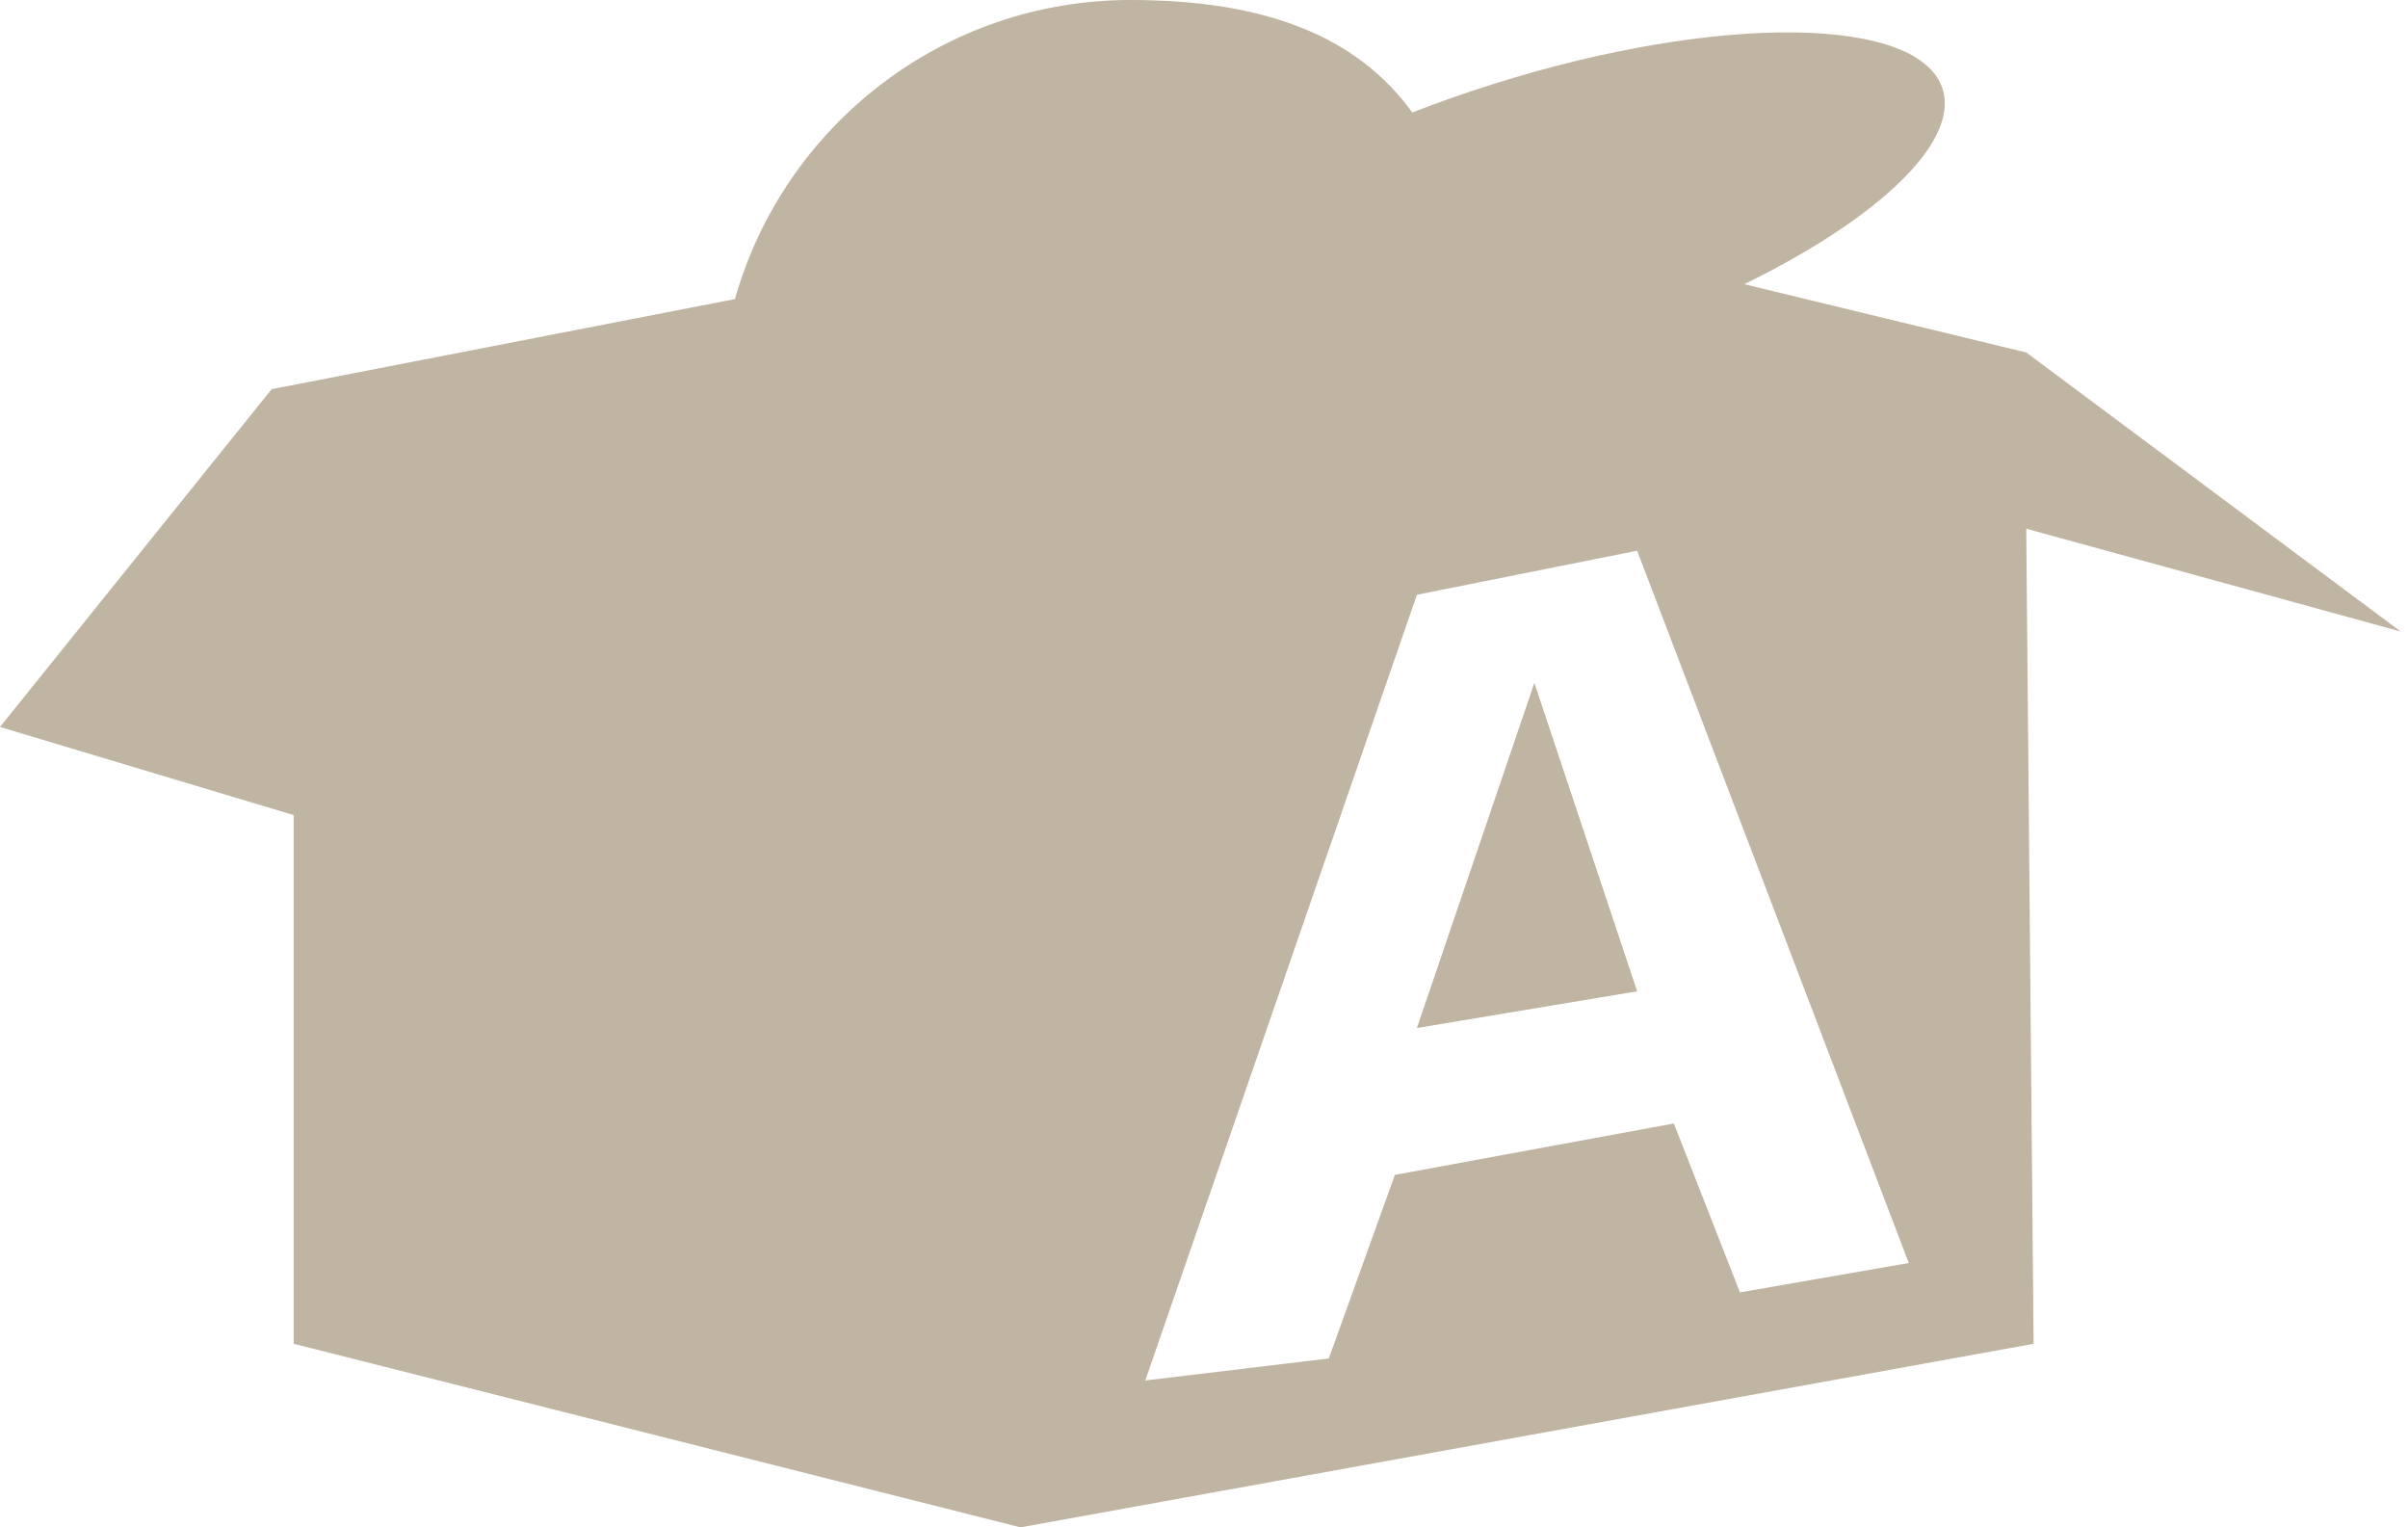 <svg width="164" height="104" viewBox="0 0 164 104" fill="none" xmlns="http://www.w3.org/2000/svg">
<path fill-rule="evenodd" clip-rule="evenodd" d="M50.054 20.365C53.377 8.612 64.183 0 77 0C86.407 0 92.511 2.591 96.186 7.659C97.957 6.97 99.809 6.317 101.728 5.714C117.041 0.902 130.731 1.058 132.304 6.063C133.45 9.71 127.846 14.927 118.795 19.351L138 24L163.5 43L138 36L138.5 91.5L69.5 104L20 91.5V55.5L0 49.5L18.5 26.5L50.054 20.365ZM78 94L96.5 40.5L111.5 37.5L130 86L118.5 88L114 76.5L95 80L90.5 92.5L78 94ZM96.5 70L104.5 46.5L111.5 67.5L96.5 70Z" fill="#C0B4A3"/>
</svg>
